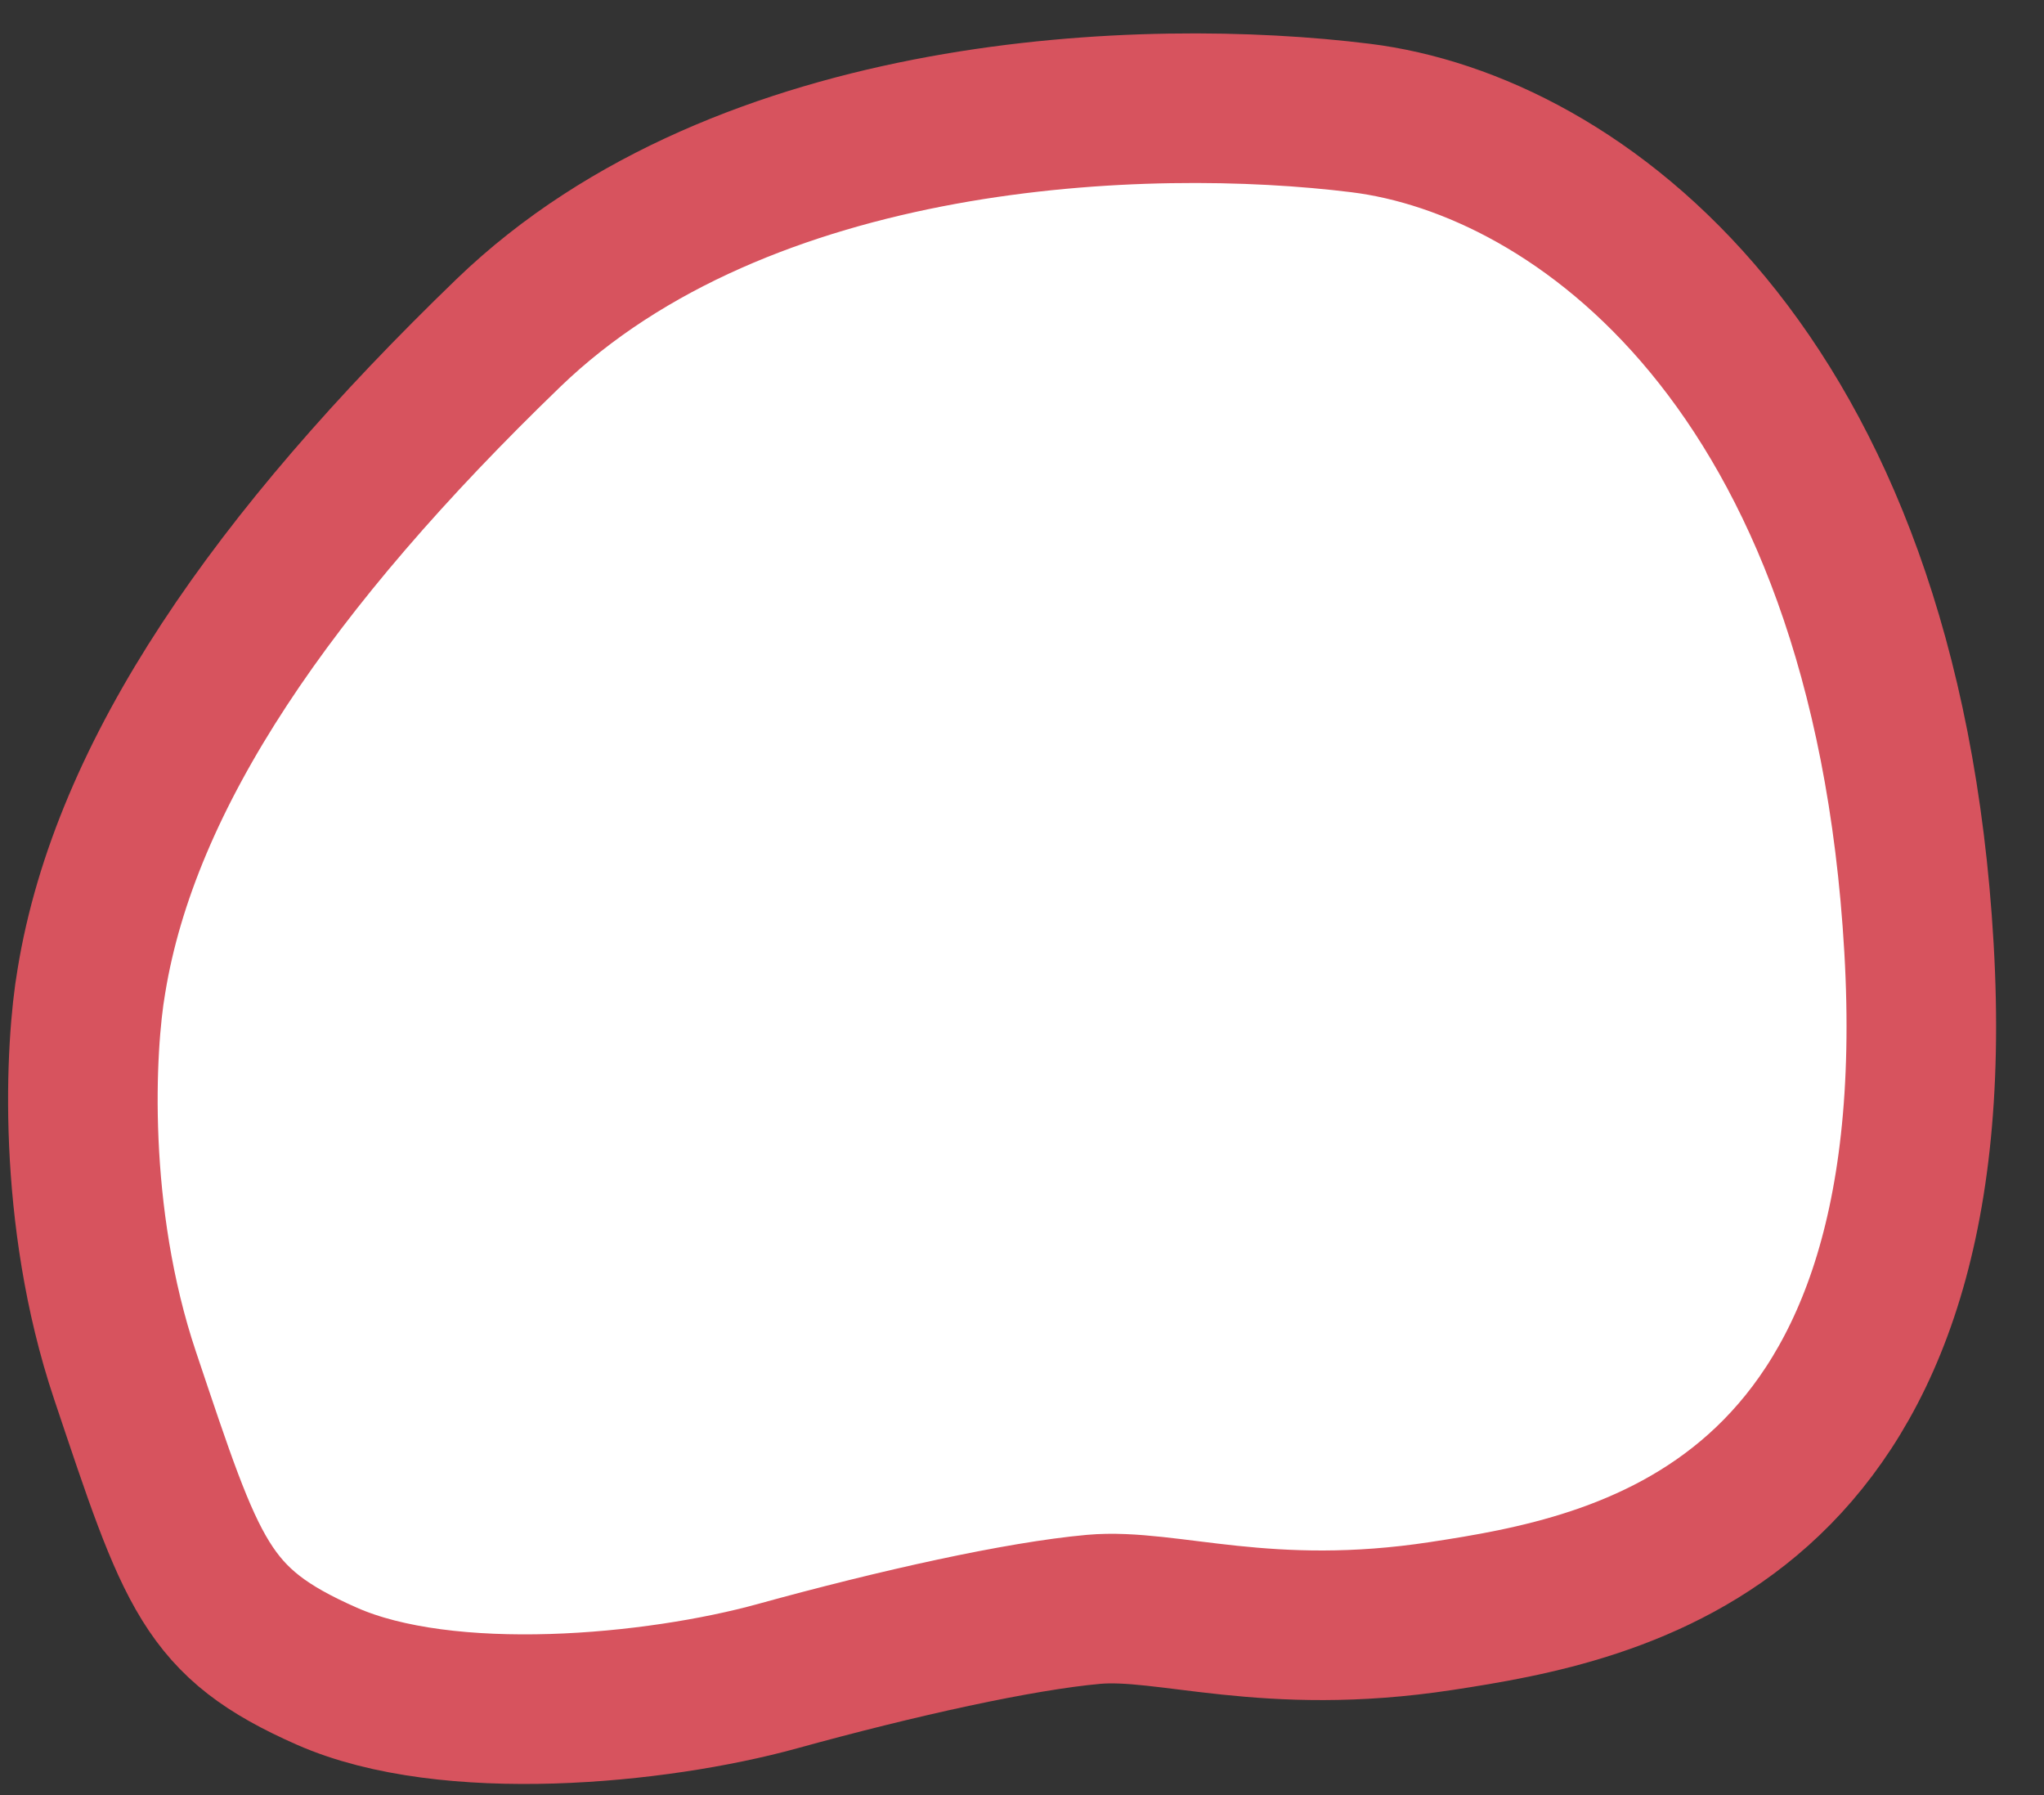 <svg width="41" height="36" viewBox="0 0 41 36" fill="none" xmlns="http://www.w3.org/2000/svg">
<rect x="0" y="0" width="41" height="36" fill="#333333" stroke="none"/>
<path id="Vector" d="M2.508 27.584C1.428 24.368 1.608 20.973 1.833 19.677C2.508 15.523 5.476 11.235 10.197 6.678C14.919 2.122 22.978 1.831 27.295 2.367C31.612 2.903 37.818 7.348 38.492 19.007C39.167 30.666 32.421 31.872 28.914 32.408C25.406 32.944 23.418 32.141 21.934 32.275C20.45 32.409 18.022 32.945 15.594 33.615C13.165 34.285 8.983 34.687 6.555 33.615C4.127 32.543 3.857 31.605 2.508 27.584Z" fill="white" stroke="#D7535E" stroke-width="3"/>
</svg>

